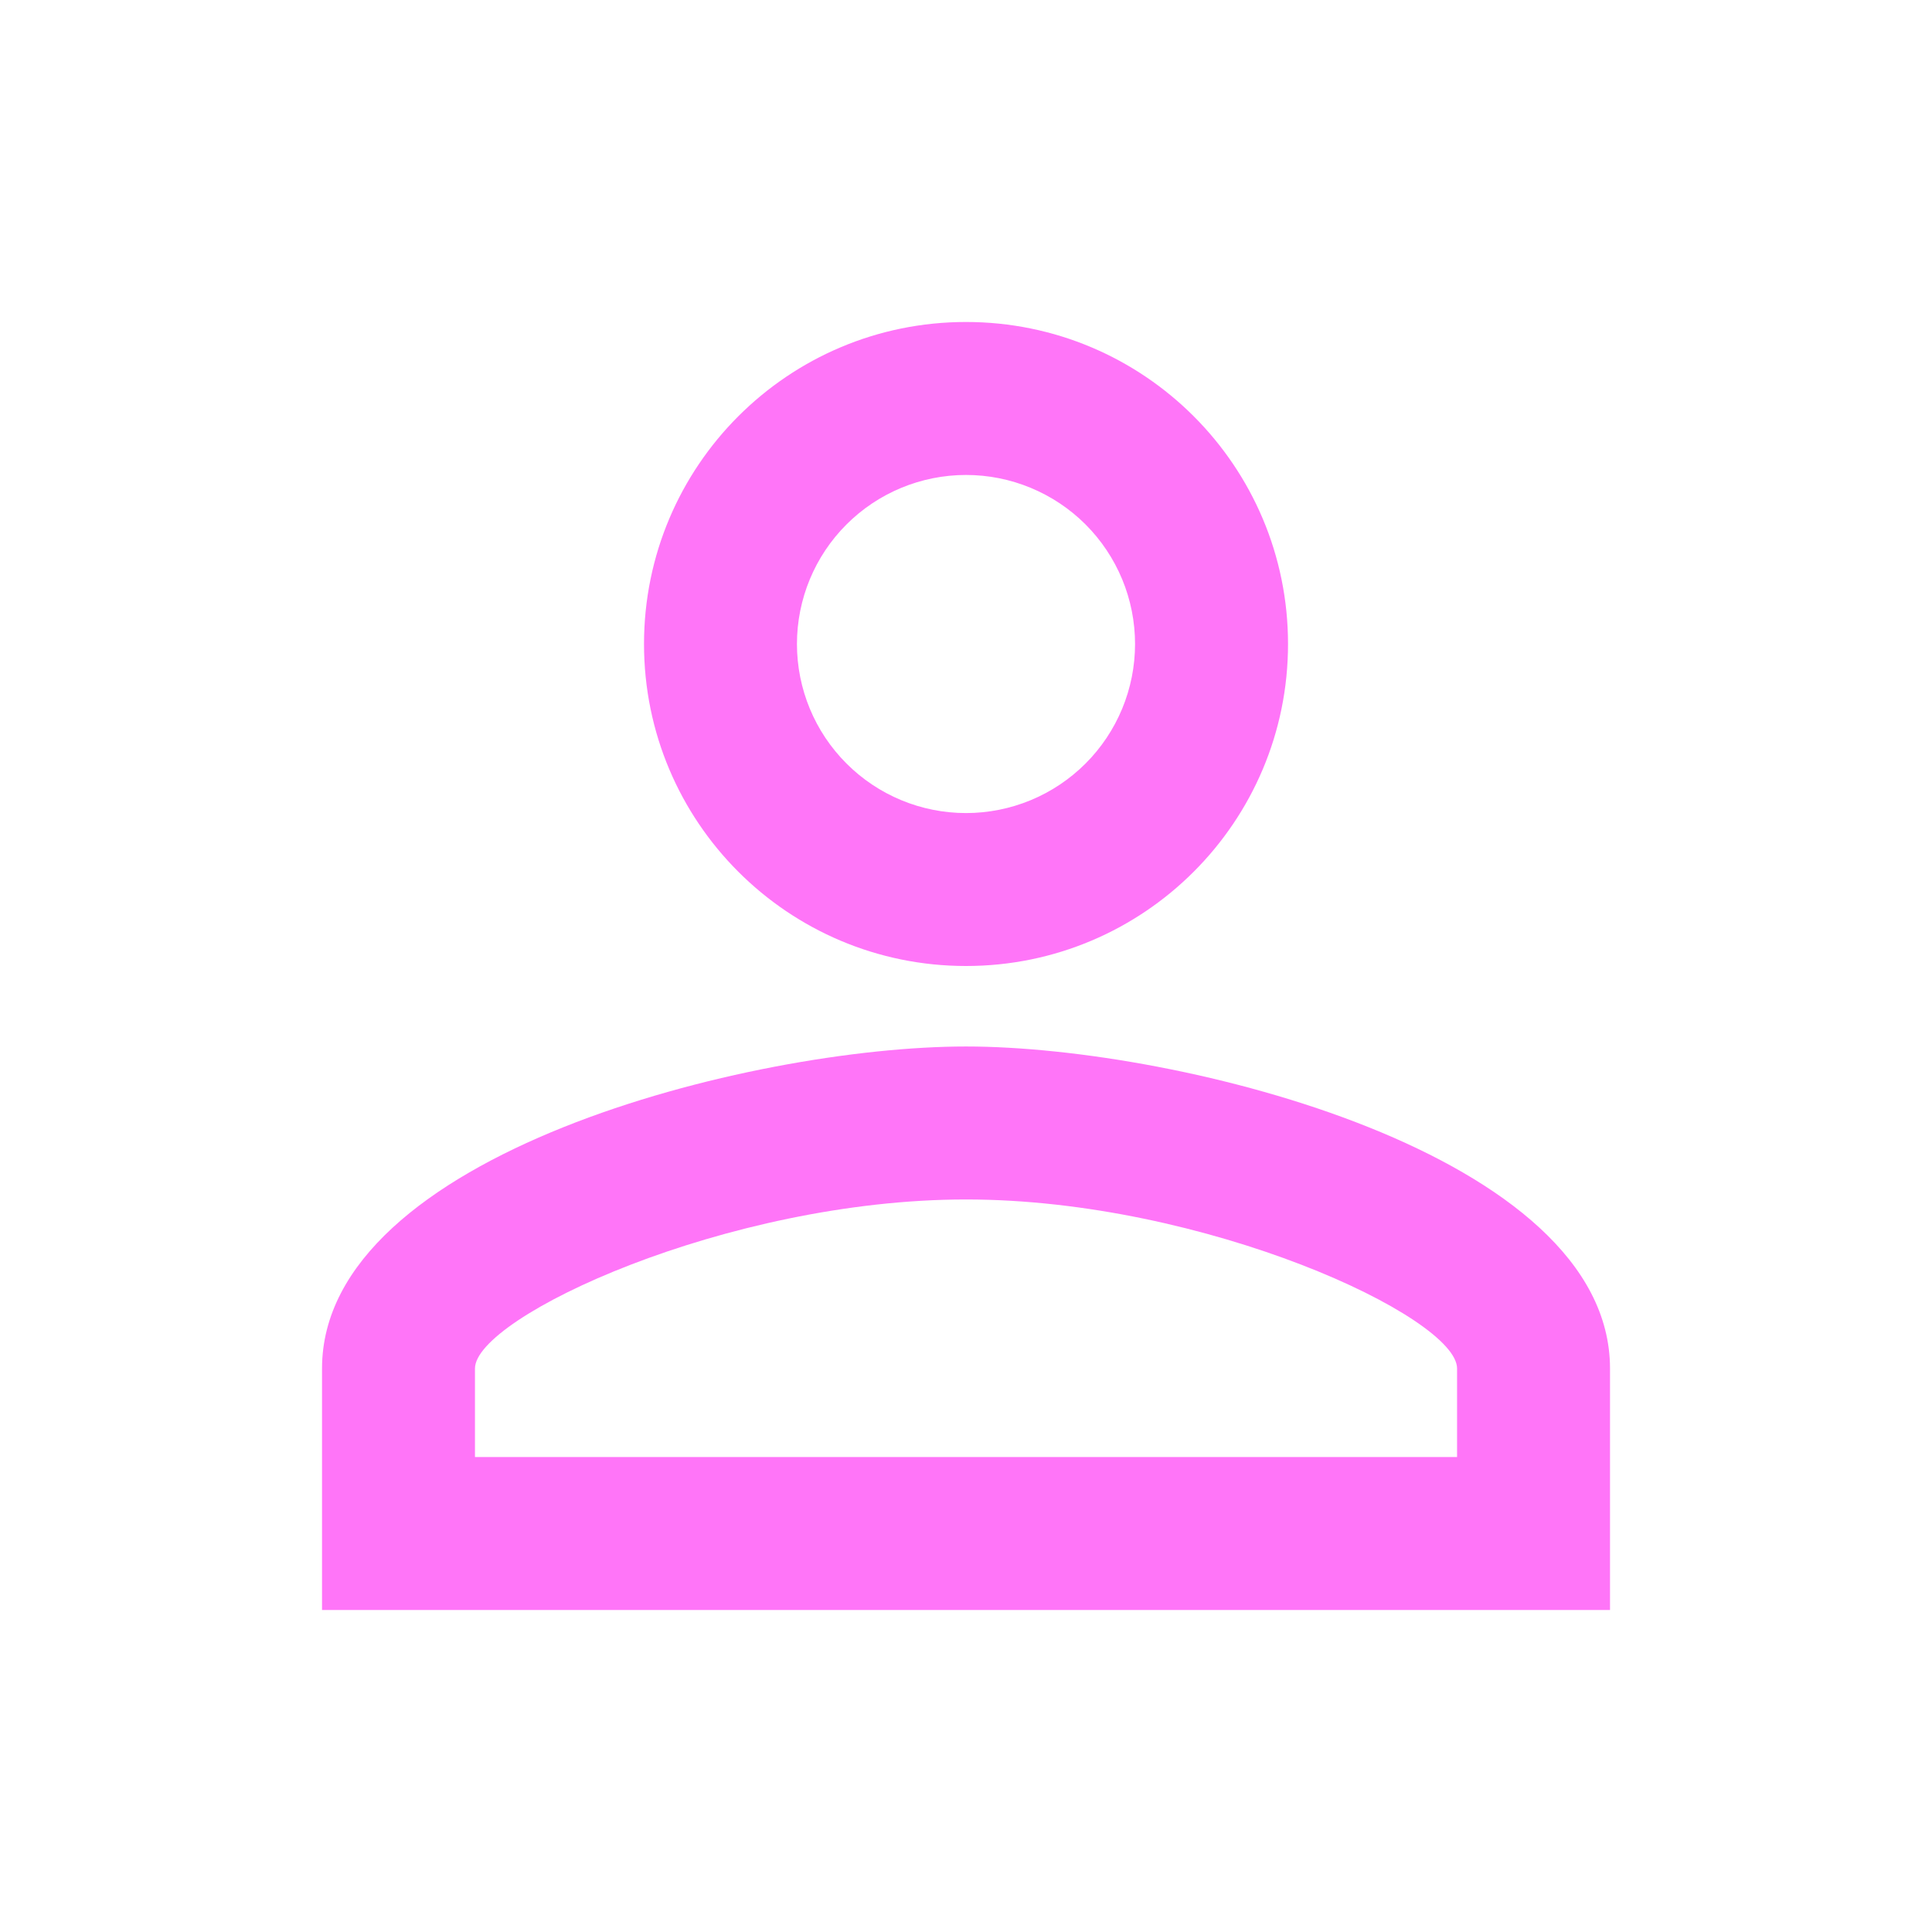<svg width="50" height="50" viewBox="0 0 50 50" fill="none" xmlns="http://www.w3.org/2000/svg">
<path d="M25 12.292C25.575 12.292 26.144 12.405 26.674 12.625C27.205 12.845 27.688 13.167 28.094 13.573C28.5 13.979 28.822 14.462 29.042 14.992C29.262 15.523 29.375 16.092 29.375 16.667C29.375 17.241 29.262 17.81 29.042 18.341C28.822 18.872 28.5 19.354 28.094 19.76C27.688 20.166 27.205 20.489 26.674 20.709C26.144 20.928 25.575 21.042 25 21.042C23.84 21.042 22.727 20.581 21.907 19.76C21.086 18.94 20.625 17.827 20.625 16.667C20.625 15.506 21.086 14.393 21.907 13.573C22.727 12.753 23.84 12.292 25 12.292ZM25 31.042C31.188 31.042 37.709 34.083 37.709 35.417V37.708H12.292V35.417C12.292 34.083 18.813 31.042 25 31.042ZM25 8.333C20.396 8.333 16.667 12.062 16.667 16.667C16.667 21.271 20.396 25 25 25C29.604 25 33.334 21.271 33.334 16.667C33.334 12.062 29.604 8.333 25 8.333ZM25 27.083C19.438 27.083 8.334 29.875 8.334 35.417V41.667H41.667V35.417C41.667 29.875 30.563 27.083 25 27.083Z" fill="#FF75F8"/>
</svg>
